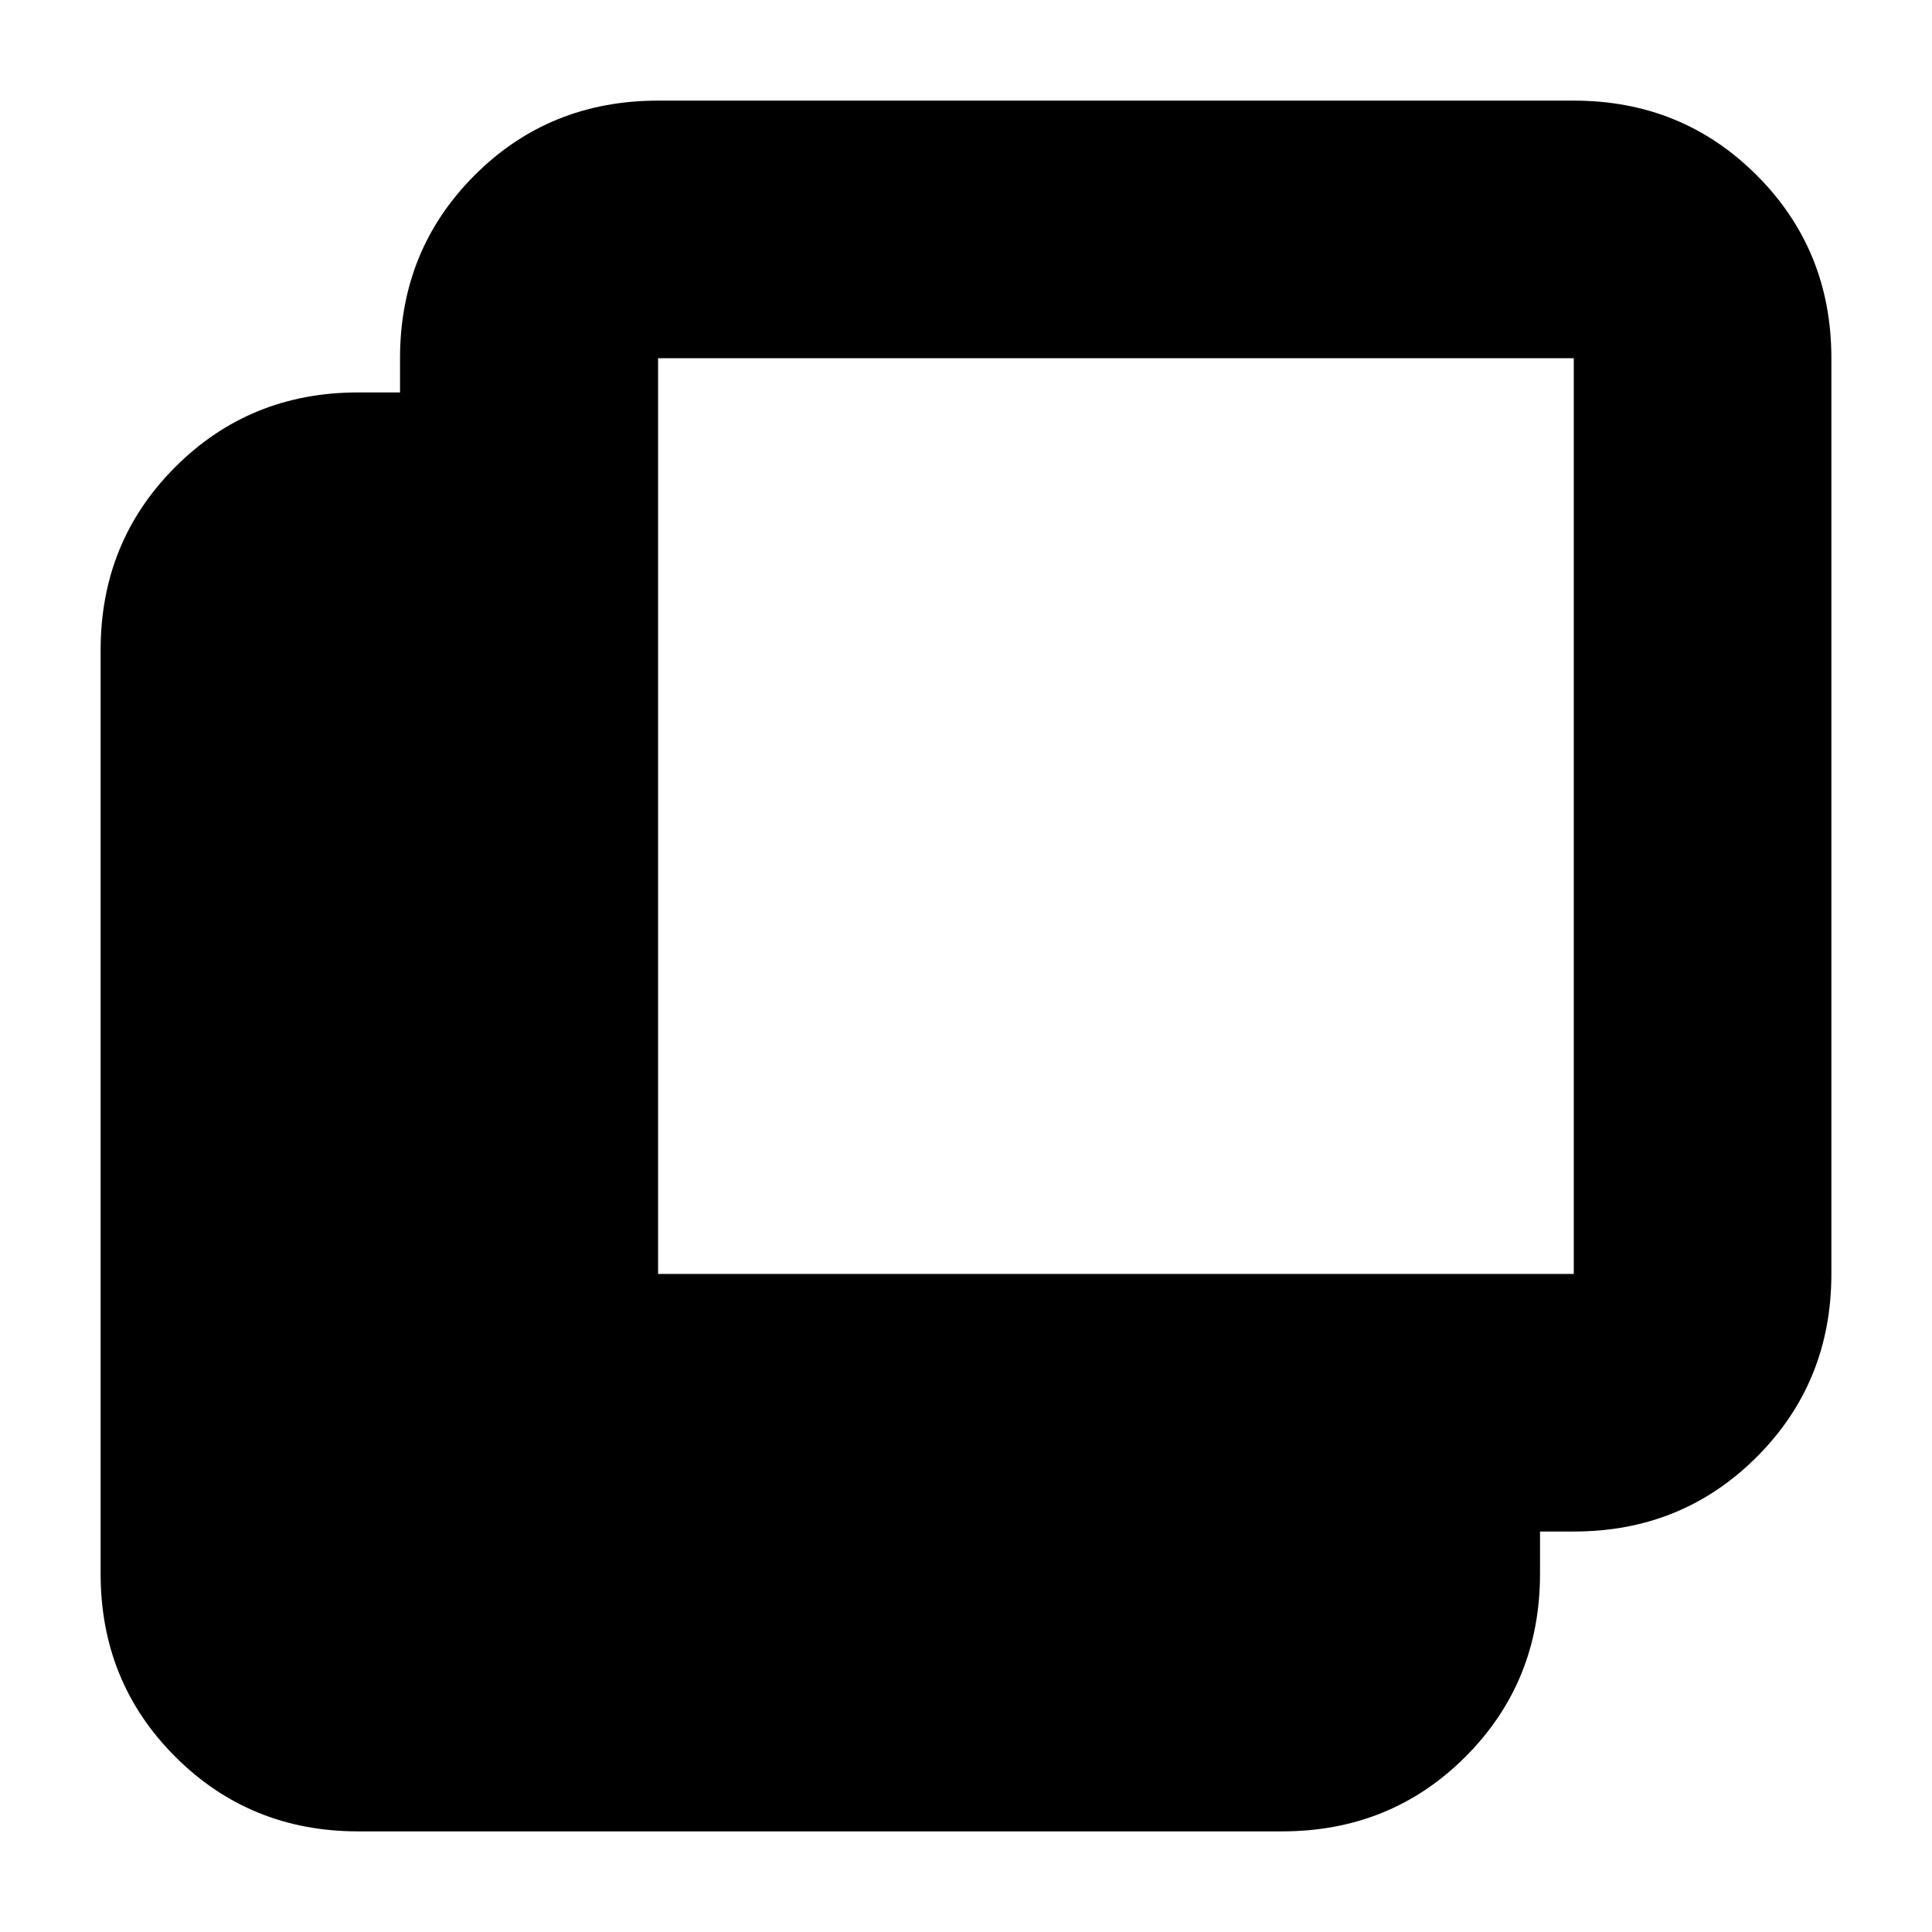 <svg xmlns="http://www.w3.org/2000/svg" height="20" viewBox="0 -960 960 960" width="20"><path d="M178-50q-53.82 0-90.91-37.09Q50-124.18 50-178v-459q0-53.83 37.05-90.91Q124.11-765 177.88-765h20.89v-17q0-53.83 37.05-90.91Q272.88-910 327-910h455q53.83 0 90.91 37.09Q910-835.83 910-782v455q0 53.83-37.05 90.91Q835.89-199 782.12-199h-16.89v21q0 53.83-37.05 90.91Q691.13-50 637-50H178Zm149-277h455v-455H327v455Z"/></svg>